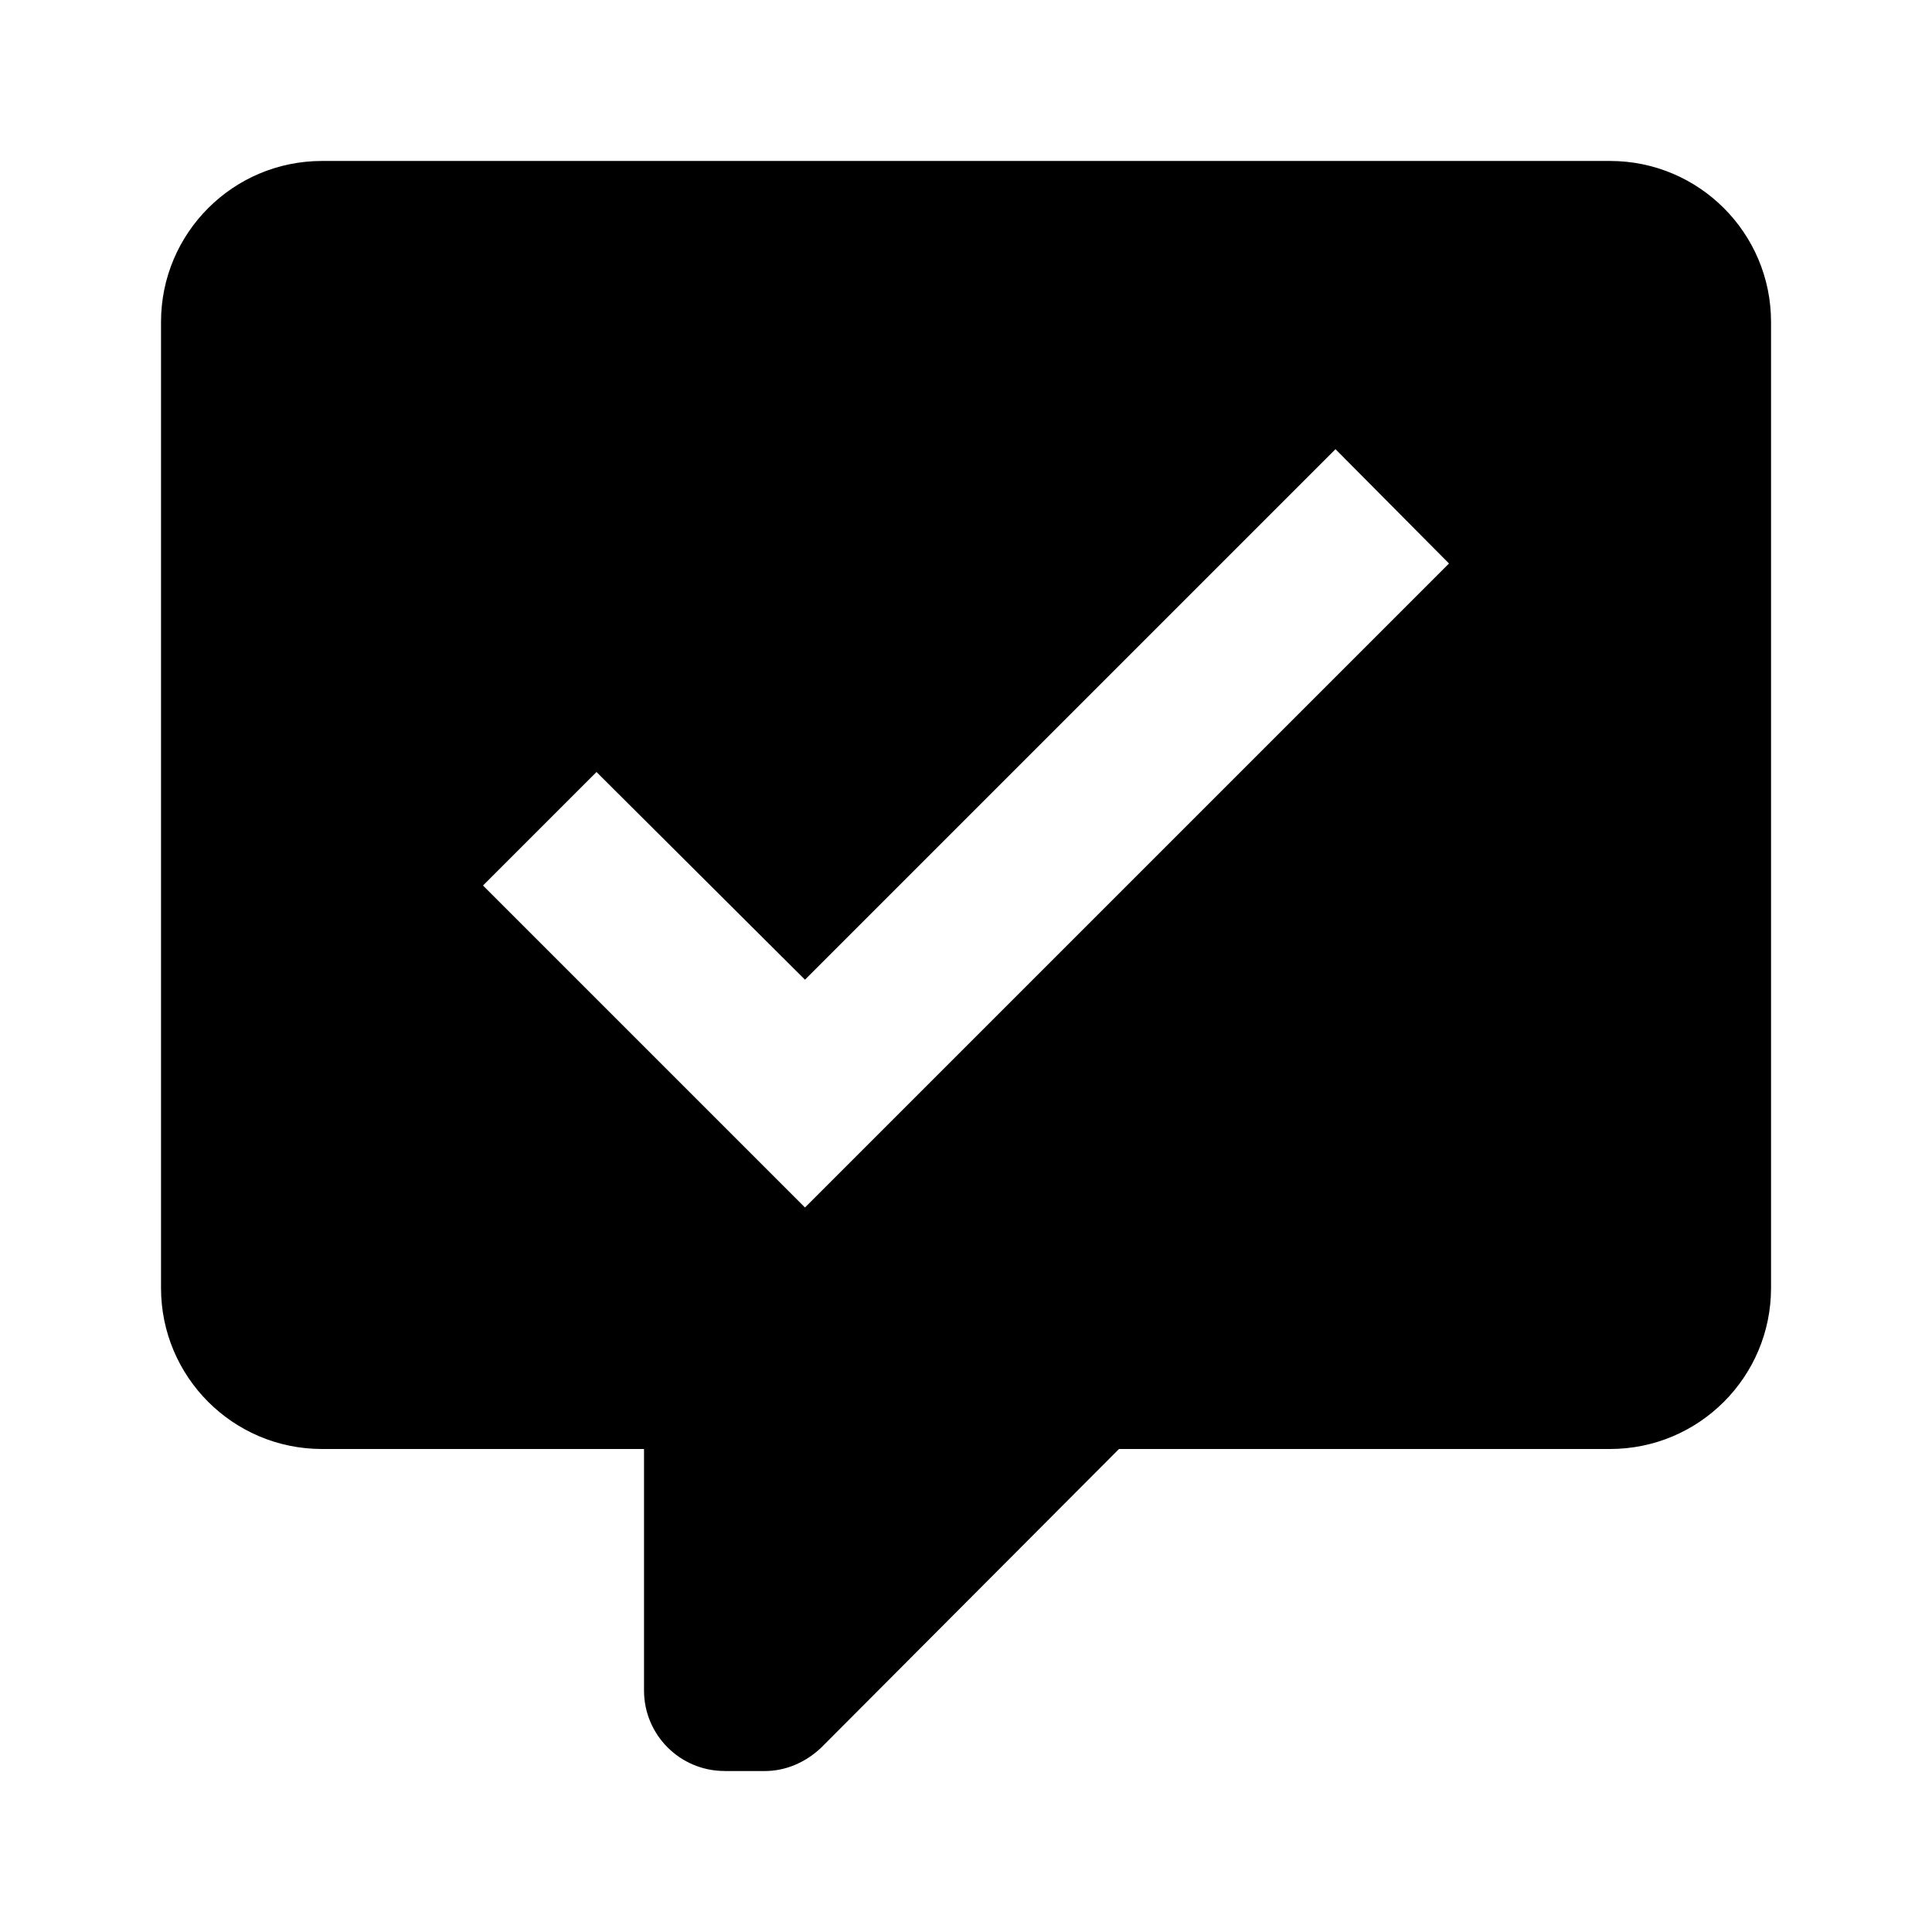 <!-- Generated by IcoMoon.io -->
<svg version="1.1" xmlns="http://www.w3.org/2000/svg" width="32" height="32" viewBox="0 0 32 32">
<title>comment-check</title>
<path d="M12 29.333c-0.736 0-1.333-0.597-1.333-1.333v0-4h-5.333c-1.473 0-2.667-1.194-2.667-2.667v0-16c0-1.473 1.194-2.667 2.667-2.667h21.333c1.473 0 2.667 1.194 2.667 2.667v0 16c0 1.473-1.194 2.667-2.667 2.667h-8.133l-4.933 4.947c-0.267 0.253-0.6 0.387-0.933 0.387h-0.667M13.333 20l10.667-10.667-1.88-1.893-8.787 8.787-3.453-3.44-1.88 1.88 5.333 5.333z"></path>
</svg>
